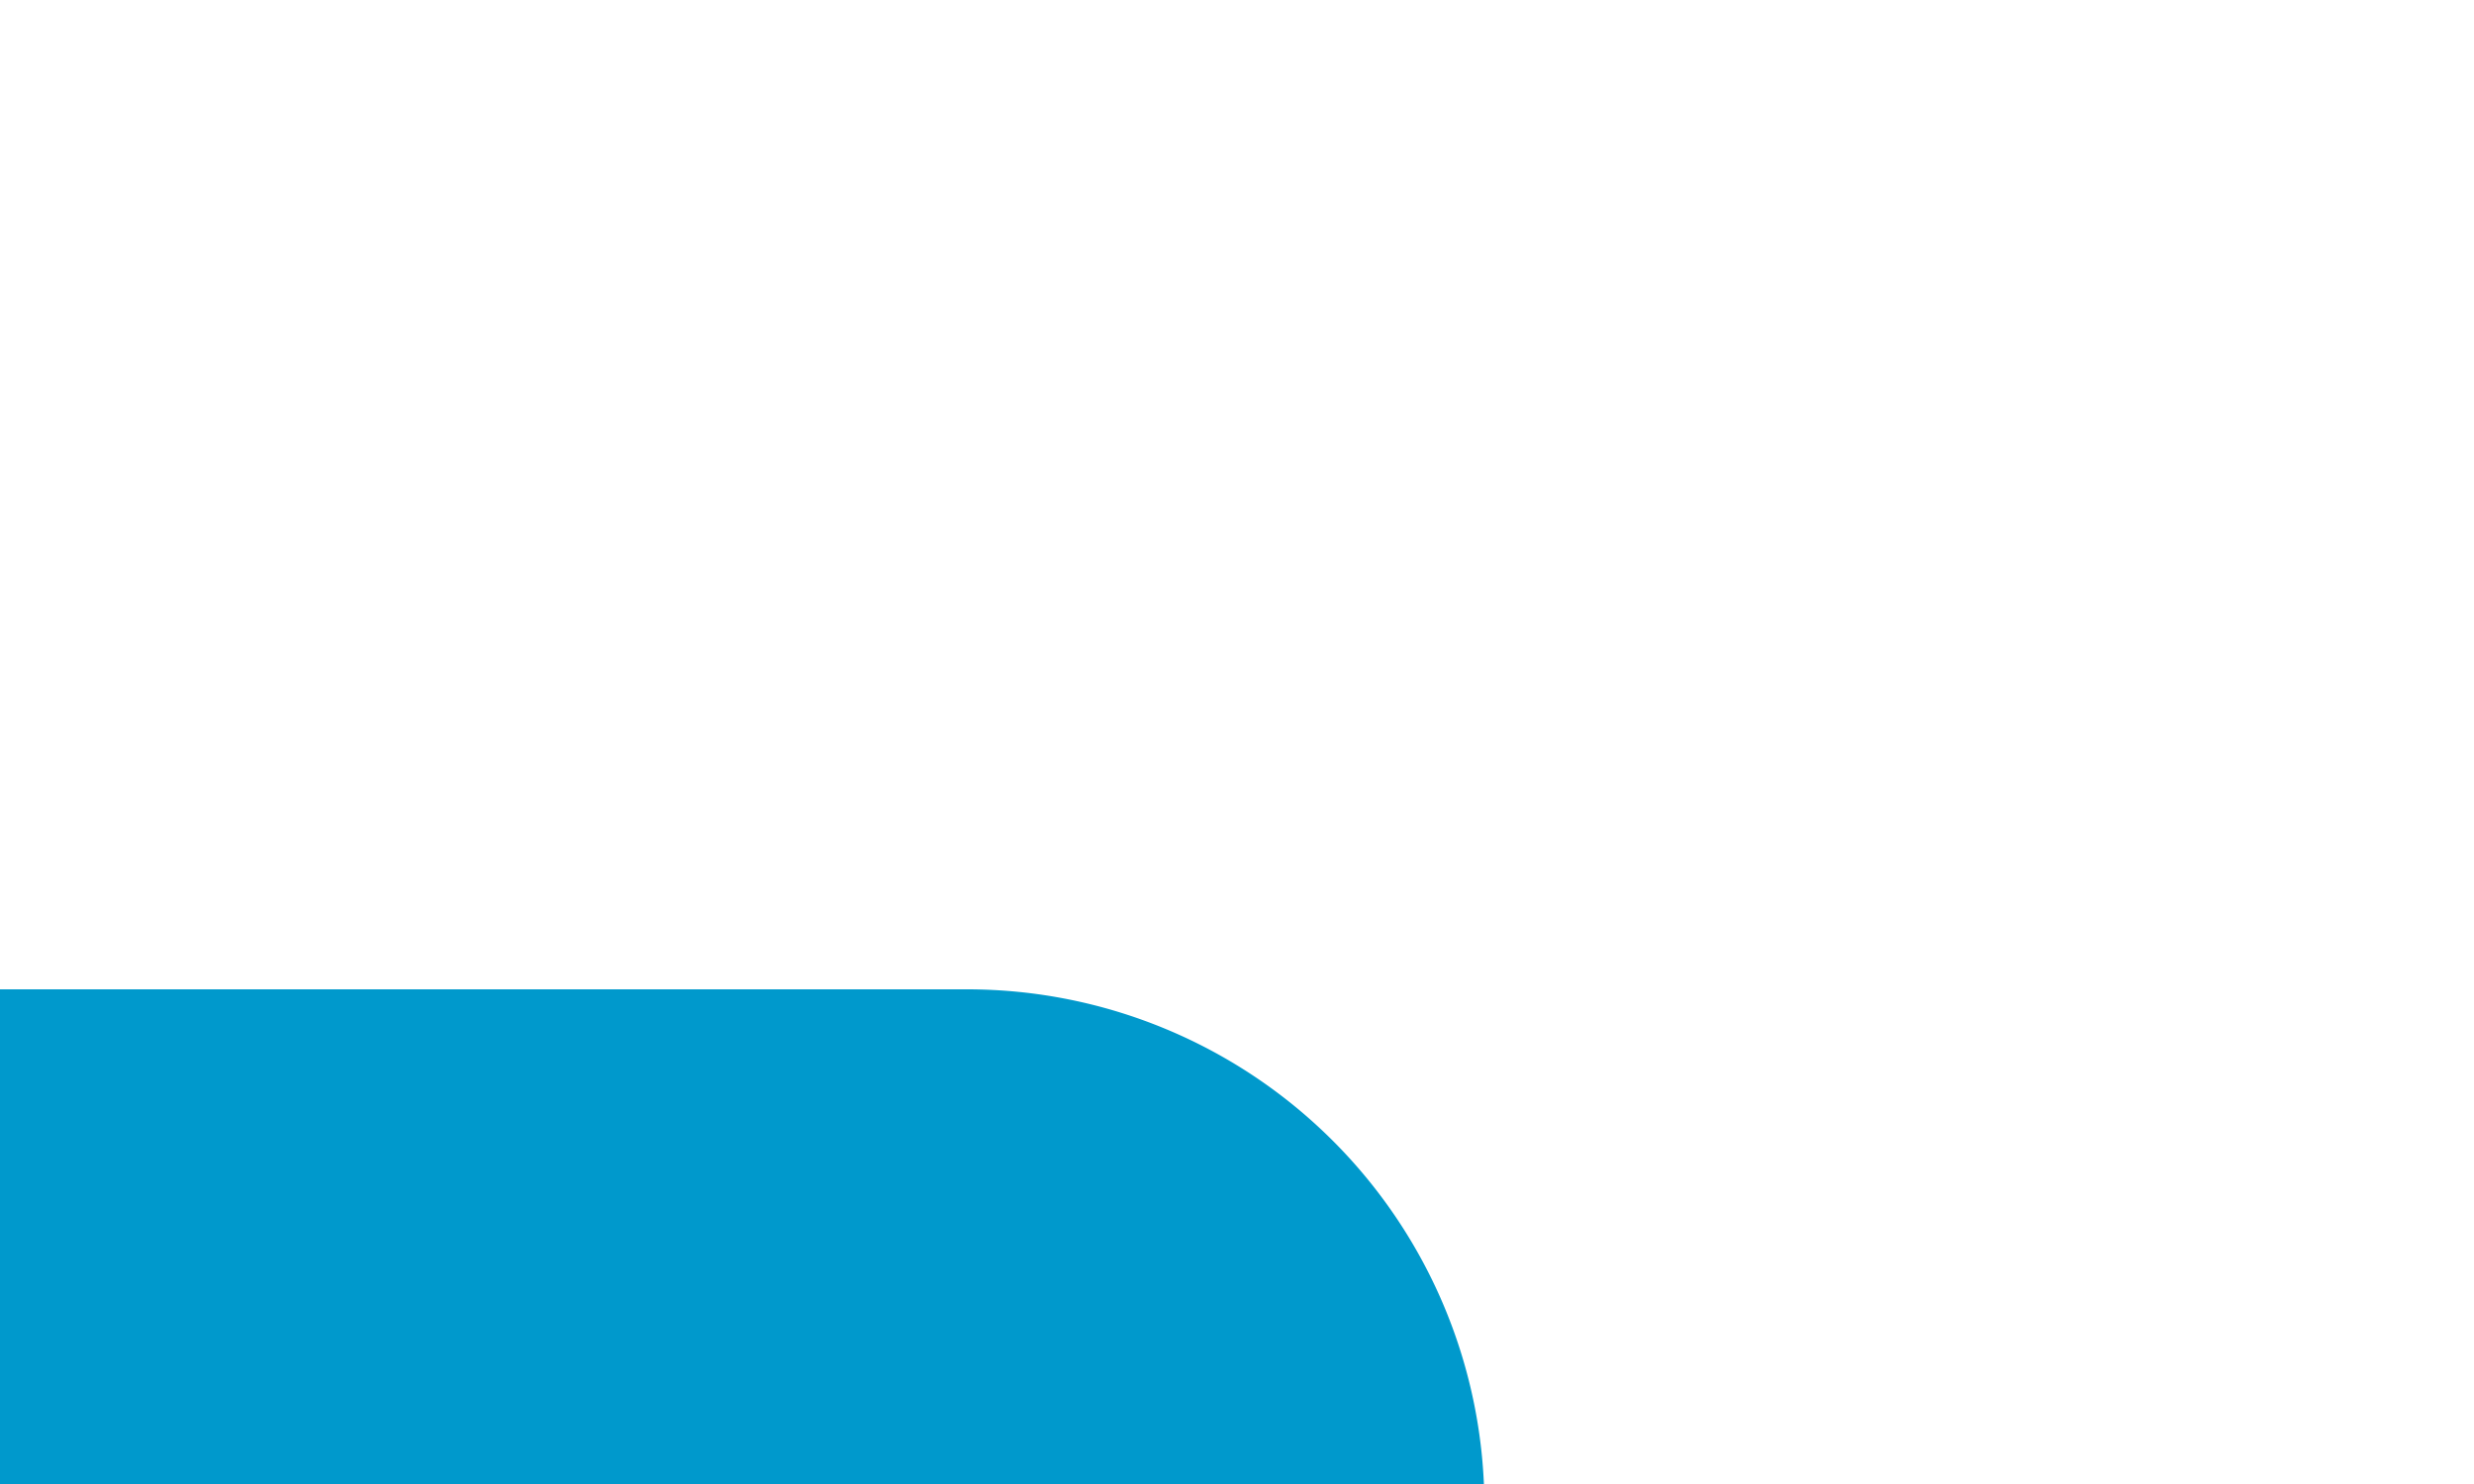 ﻿<?xml version="1.0" encoding="utf-8"?>
<svg version="1.1" xmlns:xlink="http://www.w3.org/1999/xlink" width="10px" height="6px" preserveAspectRatio="xMinYMid meet" viewBox="285 3600.909  10 4" xmlns="http://www.w3.org/2000/svg">
  <path d="M 290 3606  A 1.091 1.091 0 0 0 288.909 3604.909 L 75 3604.909  A 5 5 0 0 1 70 3599.909 L 70 820.909  A 5 5 0 0 1 75 815.909 L 405 815.909  A 5 5 0 0 0 410 810.909 L 410 573  " stroke-width="2" stroke-dasharray="6,2" stroke="#0099cc" fill="none" />
  <path d="M 405.707 578.107  L 410 573.814  L 414.293 578.107  L 415.707 576.693  L 410.707 571.693  L 410 570.986  L 409.293 571.693  L 404.293 576.693  L 405.707 578.107  Z " fill-rule="nonzero" fill="#0099cc" stroke="none" />
</svg>